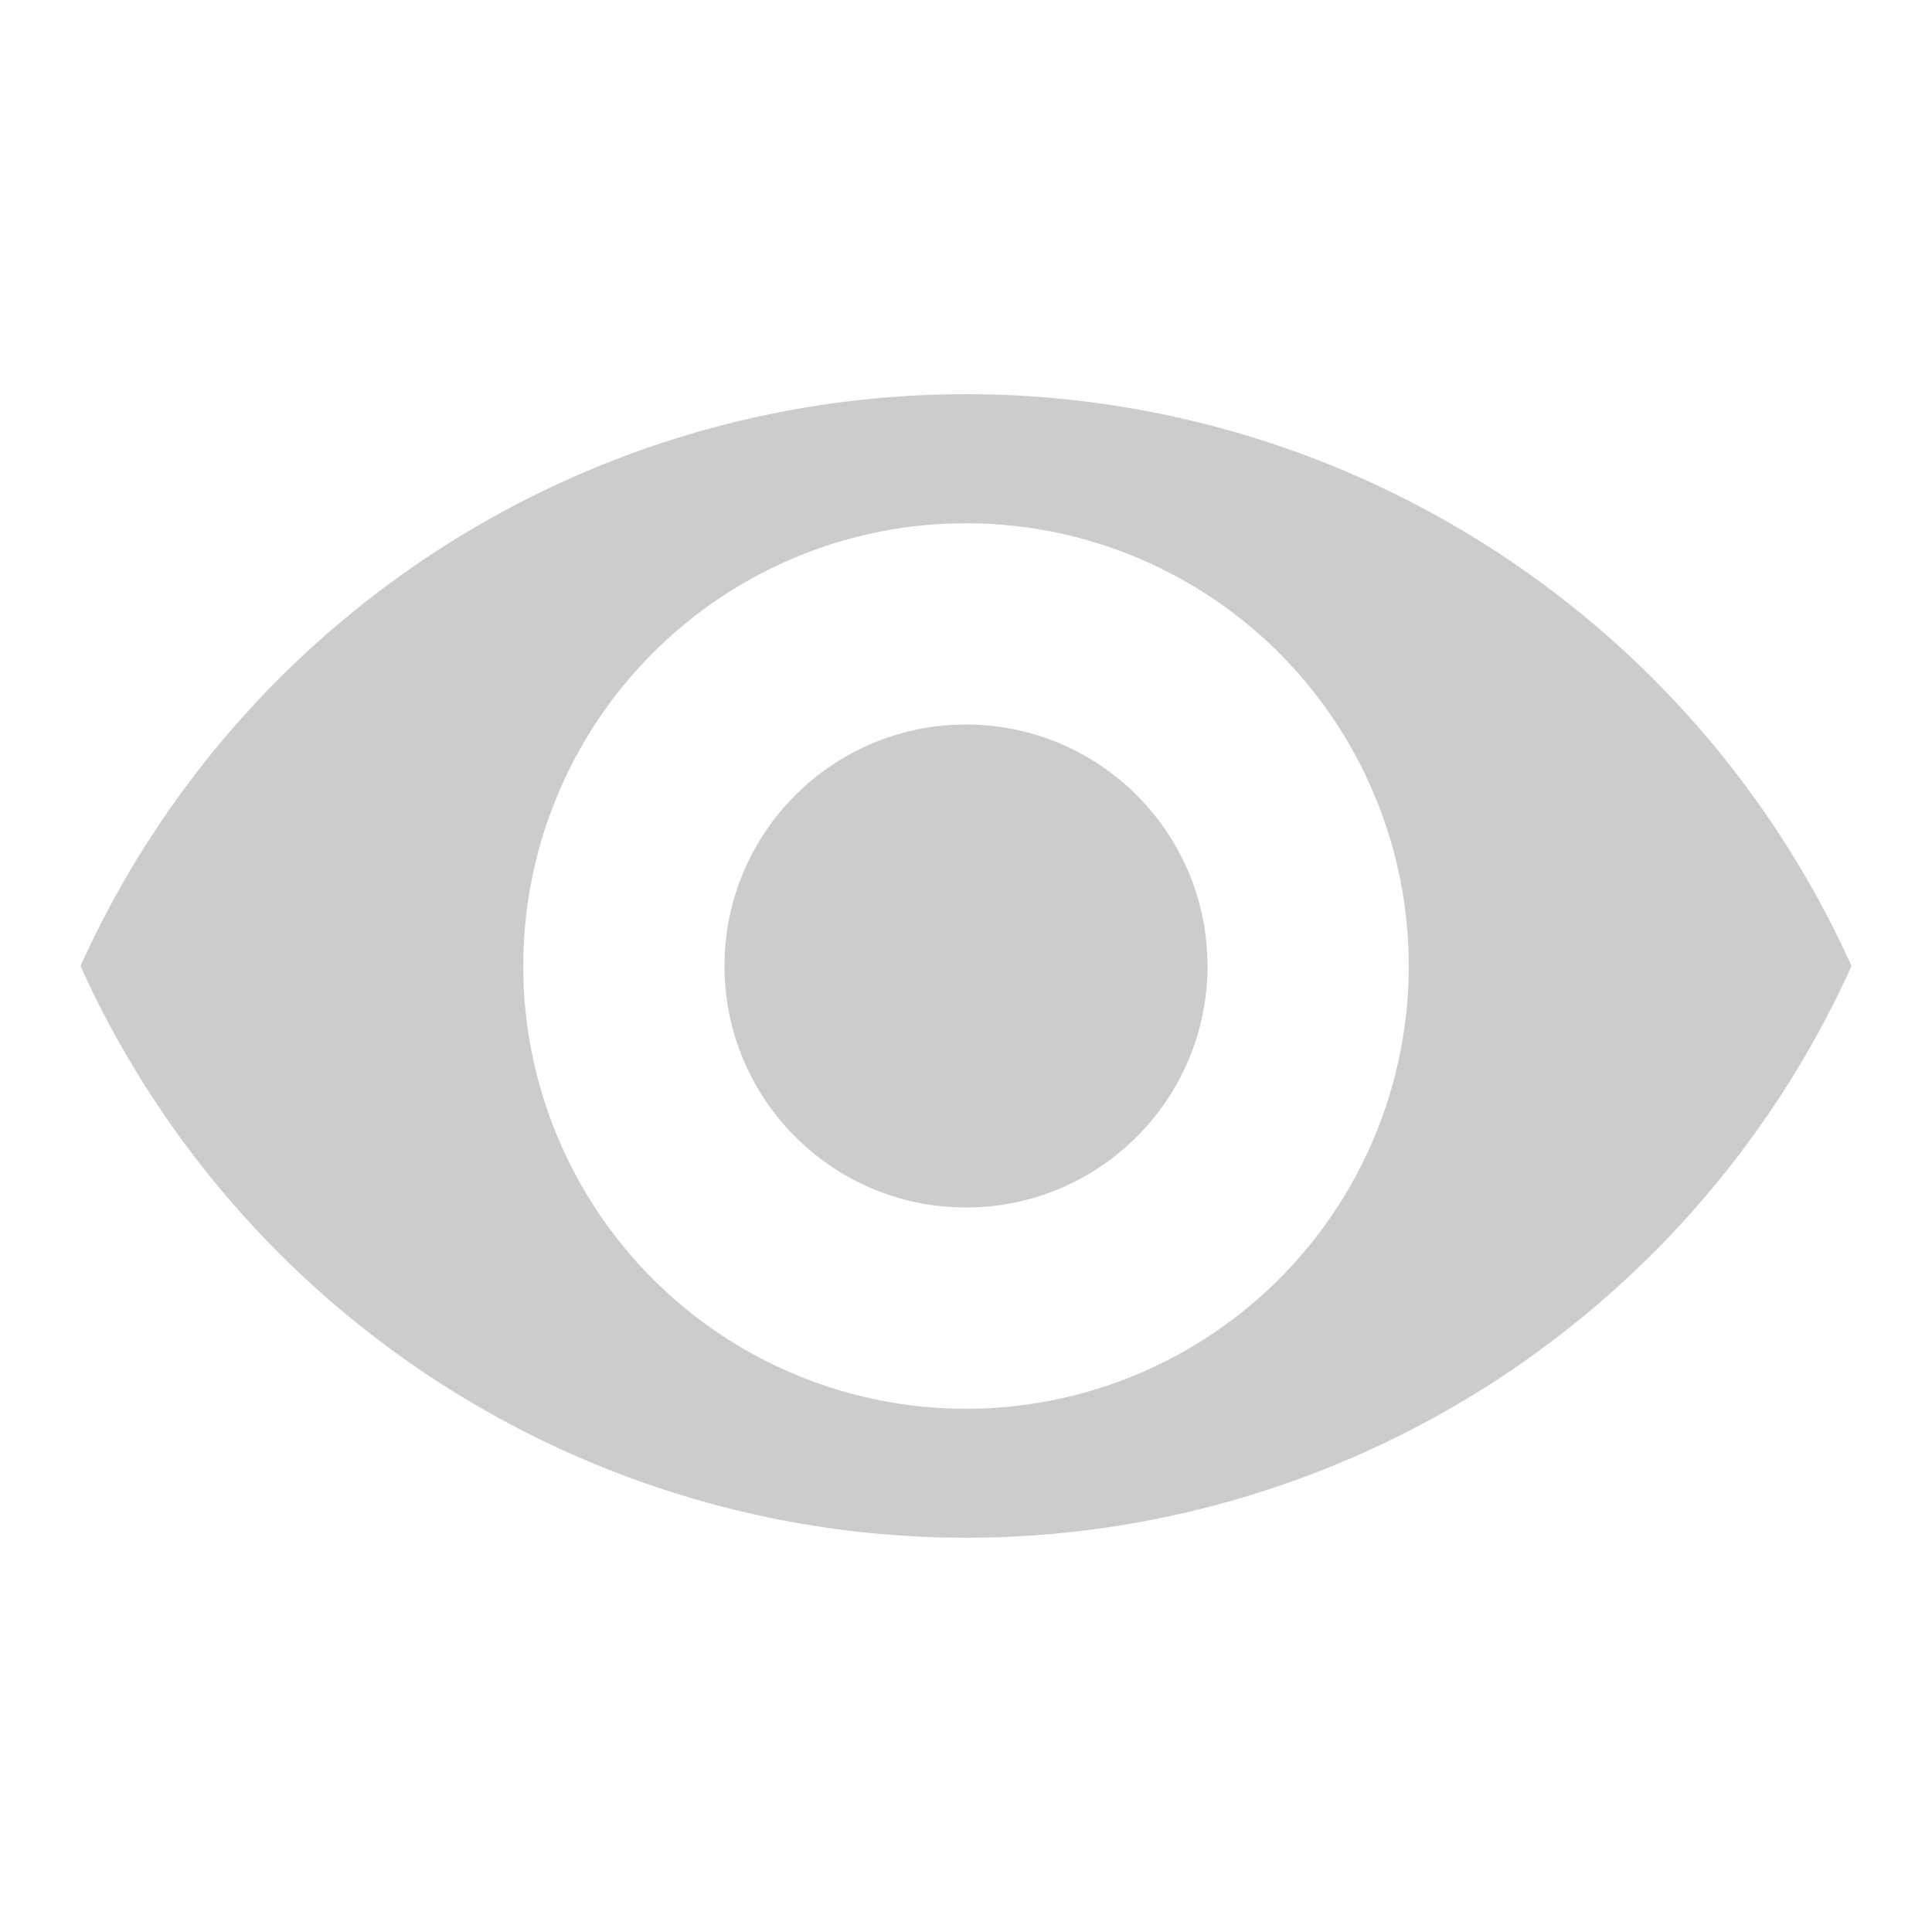 <svg xmlns="http://www.w3.org/2000/svg" viewBox="0 0 384 384"><defs><style>.cls-1{isolation:isolate;}.cls-2{mix-blend-mode:multiply;}.cls-3{fill:#ccc;}</style></defs><title>vista-full</title><g class="cls-1"><g id="Elementos"><g id="wireframe"><g class="cls-2"><path class="cls-3" d="M192,78.35A193,193,0,0,0,16,192a193.11,193.11,0,0,0,352,0A193,193,0,0,0,192,78.35ZM192,280a88,88,0,1,1,88-88A88,88,0,0,1,192,280Z"/></g><g class="cls-2"><circle class="cls-3" cx="192" cy="192" r="48"/></g></g></g></g></svg>